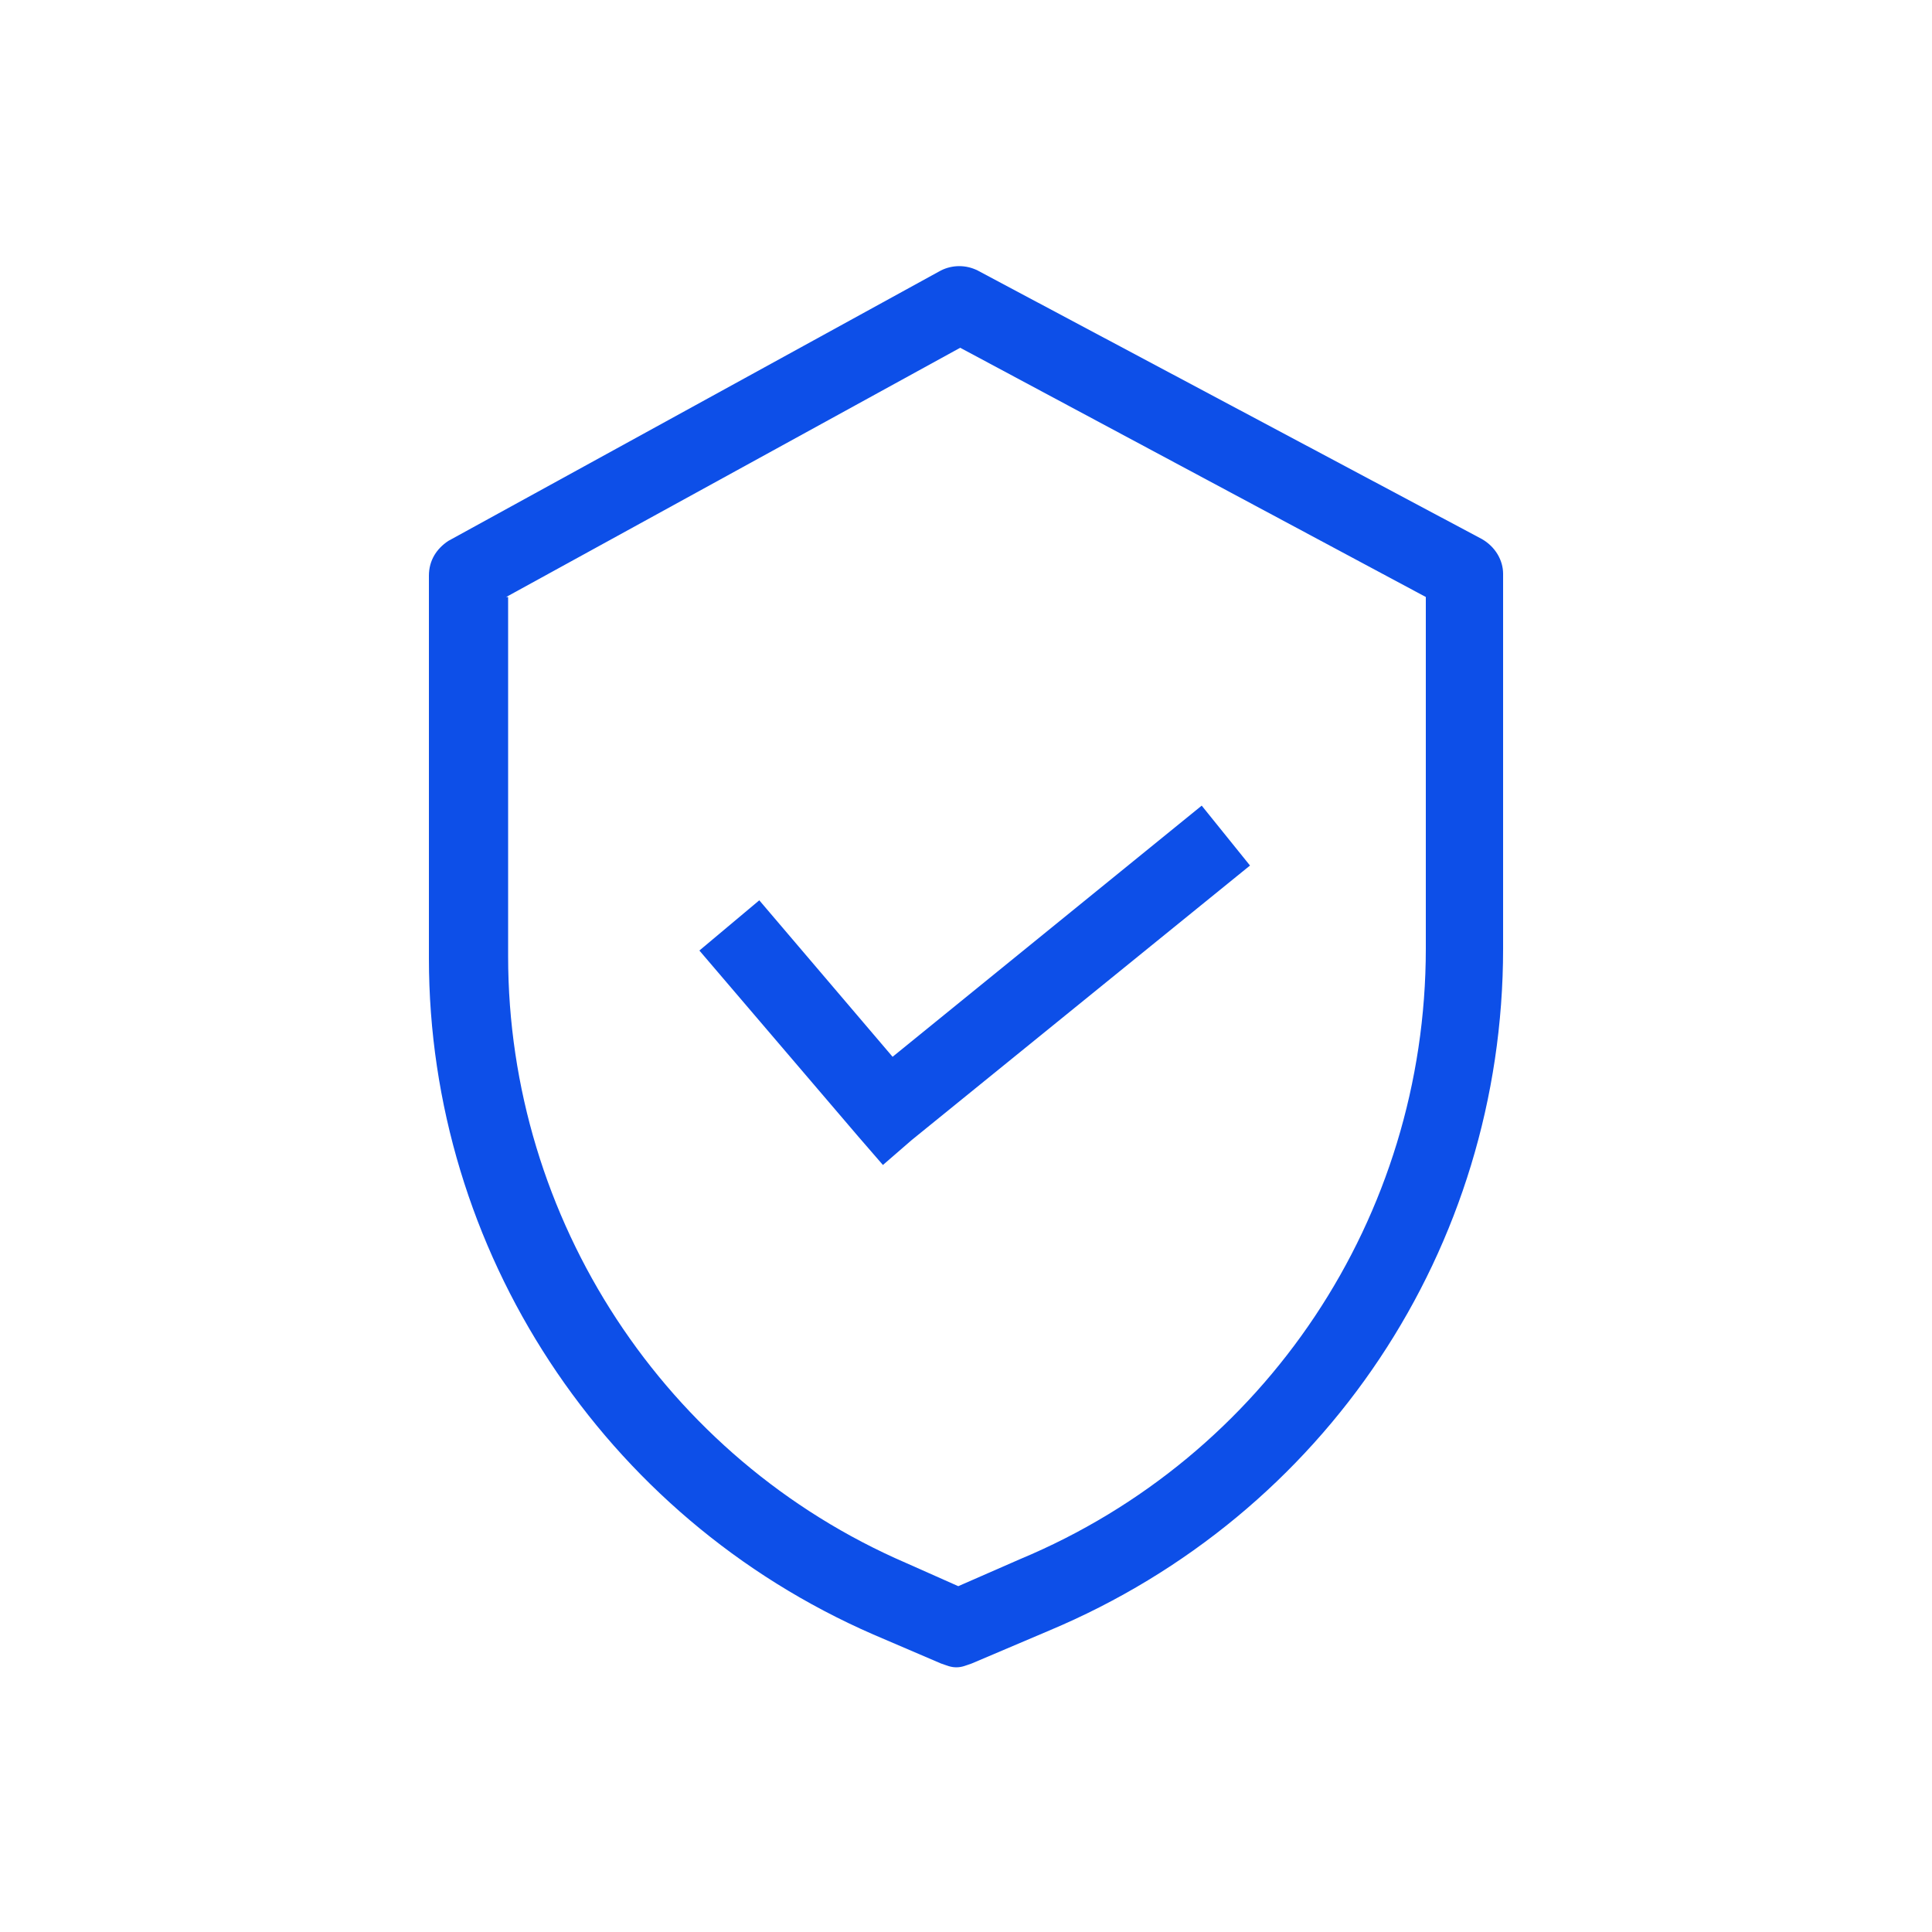 <?xml version="1.0" encoding="UTF-8"?>
<svg width="1200pt" height="1200pt" fill="#0d4fe8" version="1.1" viewBox="0 0 1200 1200" xmlns="http://www.w3.org/2000/svg">
 <g>
  <path d="m542.4 1015.2 42 18c3.602 1.199 6 2.398 9.602 2.398s6-1.199 9.602-2.398l48-20.398c171.6-72 282-237.6 282-423.6v-232.8c0-8.398-4.801-16.801-13.199-21.602l-313.2-166.8c-7.199-3.602-15.602-3.602-22.801 0l-306 168c-7.199 4.801-12 12-12 21.602v237.6c0 181.2 108 346.8 276 420zm-228-644.4 282-154.8 289.2 154.8v218.4c0 166.8-99.602 315.6-252 379.2l-38.398 16.801-32.398-14.398c-150-64.801-247.2-213.6-247.2-376.8v-223.2z"/>
  <path d="m548.4 723.6 18-15.602 210-170.4-30-37.203-192 156-82.797-97.199-37.203 31.199 98.402 115.2z"/>
 </g>
</svg>
